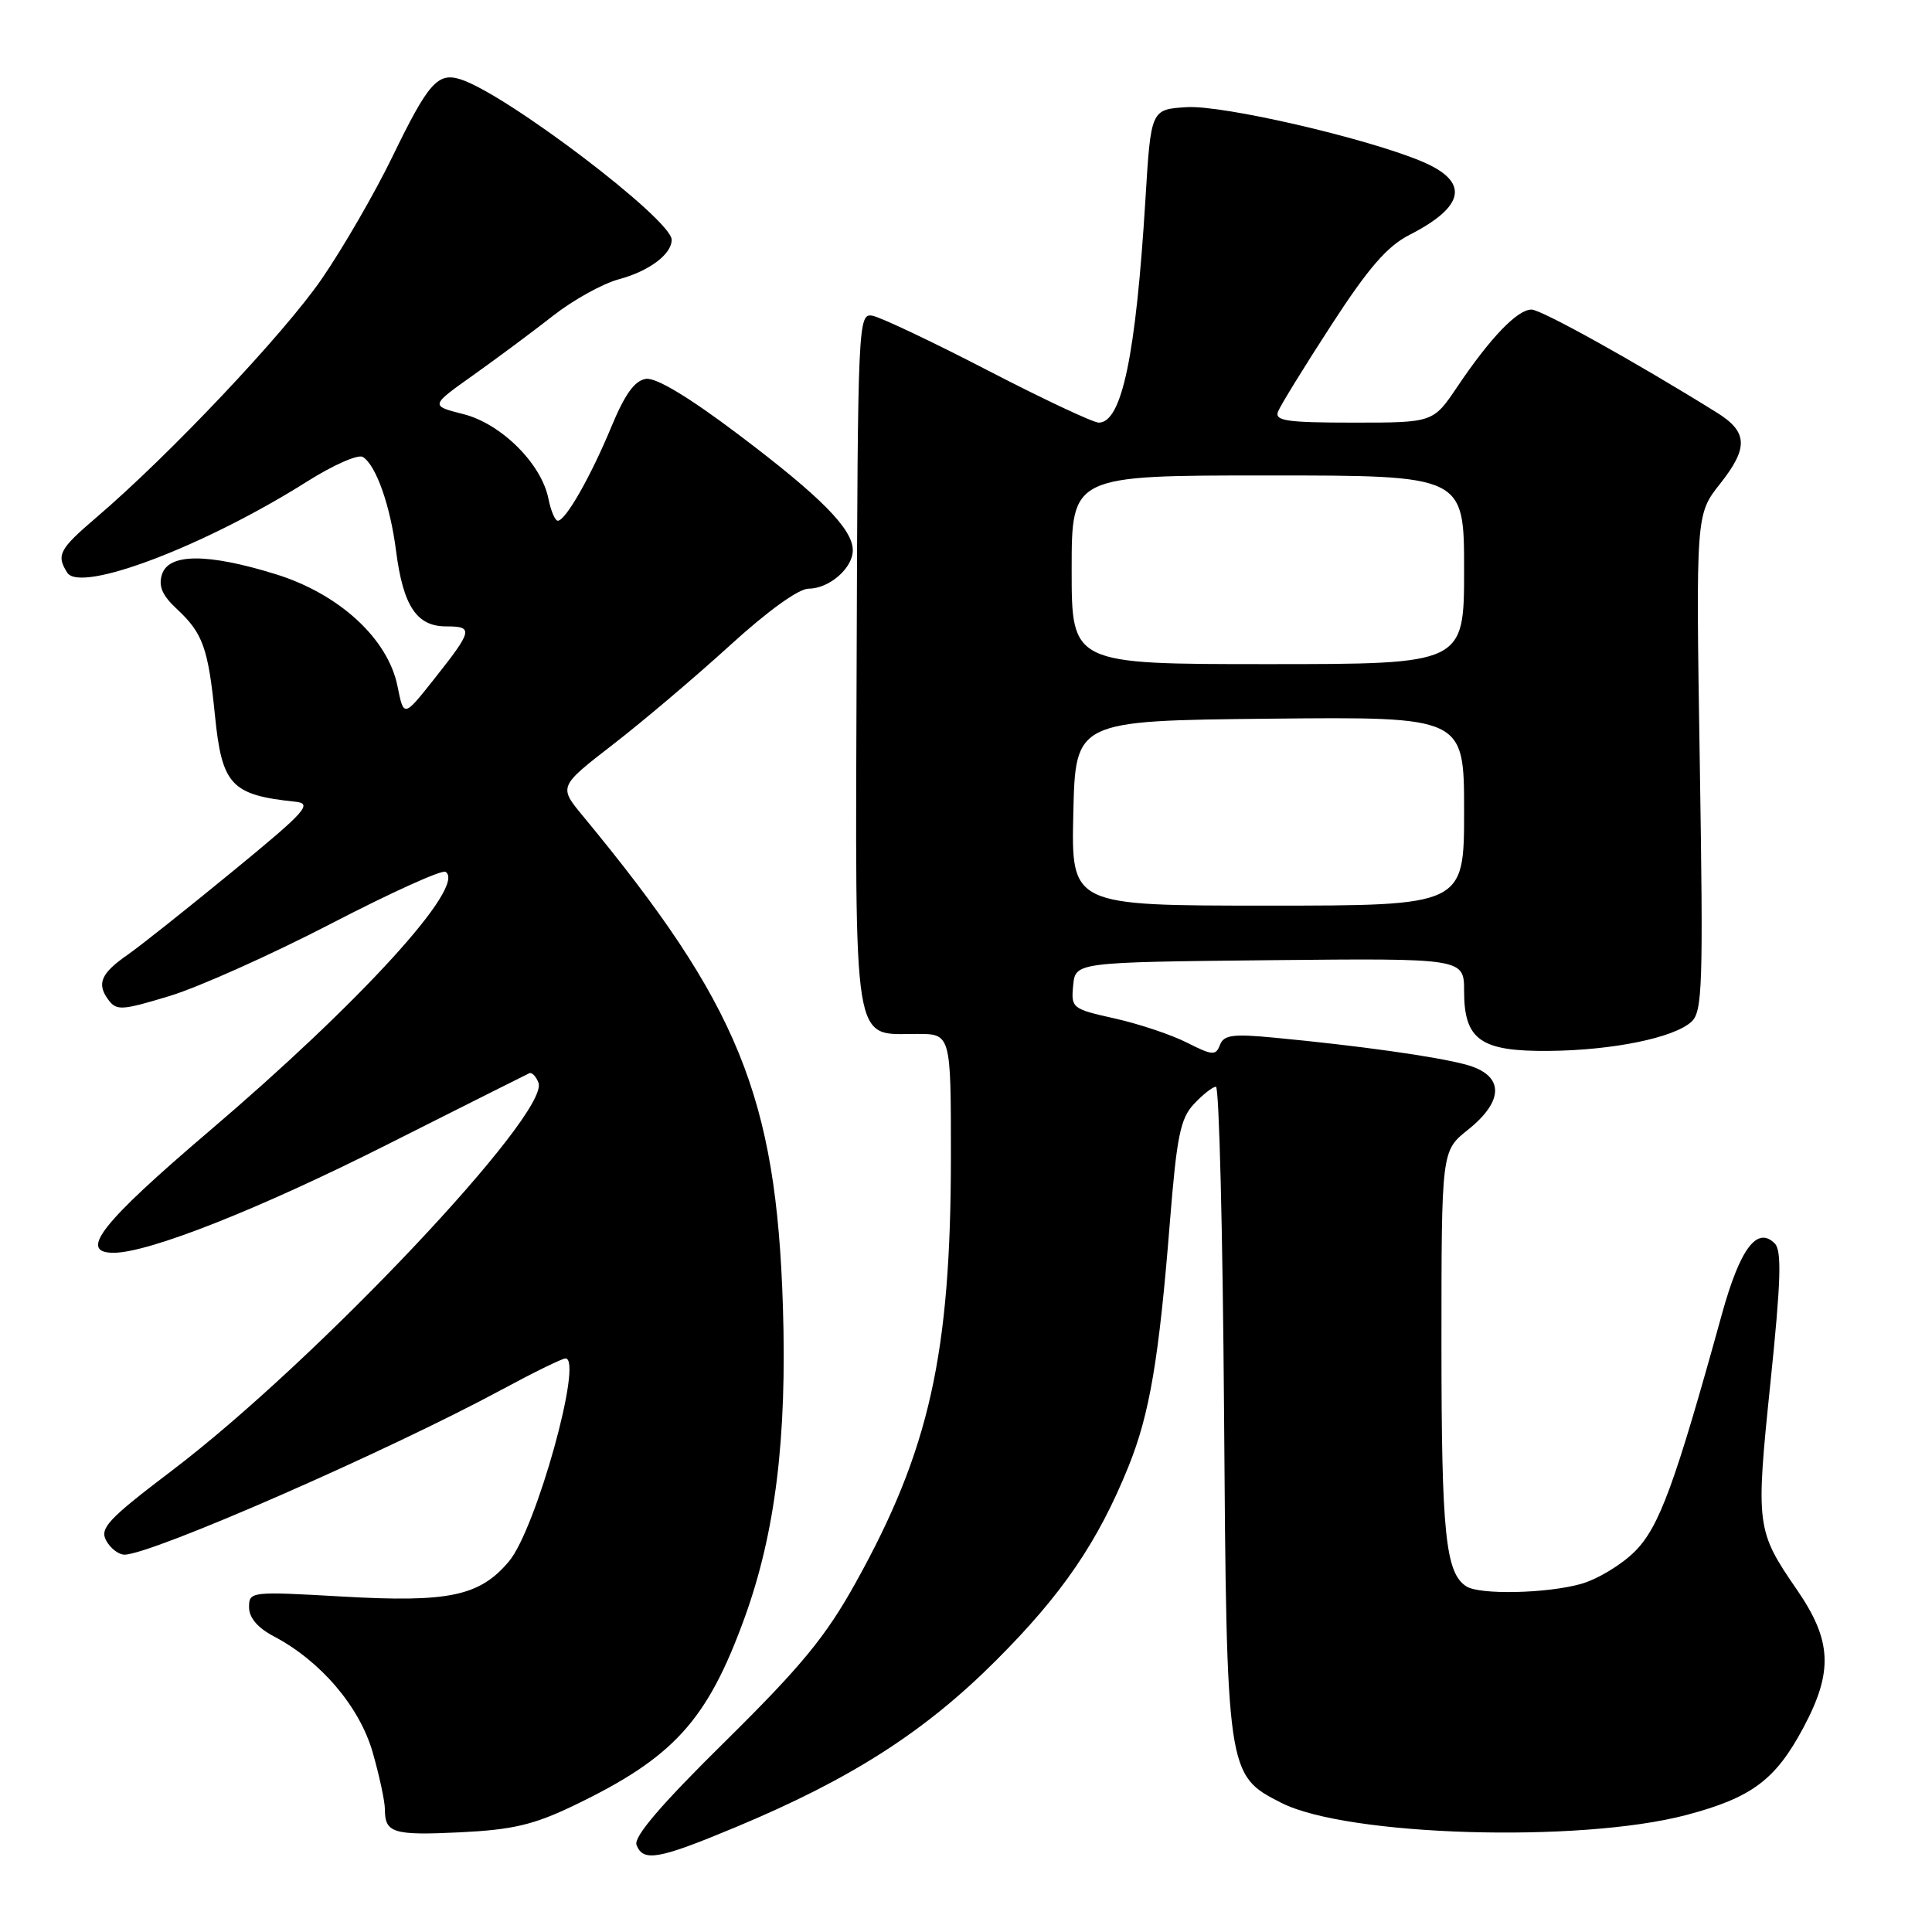 <?xml version="1.0" encoding="UTF-8" standalone="no"?>
<!DOCTYPE svg PUBLIC "-//W3C//DTD SVG 1.1//EN" "http://www.w3.org/Graphics/SVG/1.1/DTD/svg11.dtd" >
<svg xmlns="http://www.w3.org/2000/svg" xmlns:xlink="http://www.w3.org/1999/xlink" version="1.1" viewBox="0 0 256 256">
 <g >
 <path fill="currentColor"
d=" M 97.60 242.06 C 112.79 235.71 122.55 229.46 132.00 220.00 C 140.77 211.23 145.50 204.30 149.55 194.27 C 152.33 187.37 153.57 180.09 155.01 162.02 C 155.93 150.52 156.40 148.20 158.22 146.27 C 159.39 145.02 160.69 144.00 161.12 144.00 C 161.54 144.00 162.02 163.24 162.19 186.75 C 162.54 235.12 162.55 235.20 169.77 238.88 C 178.44 243.31 209.30 244.23 223.44 240.50 C 232.12 238.20 235.27 235.85 238.97 228.90 C 242.93 221.48 242.73 217.38 238.11 210.66 C 232.71 202.81 232.63 202.22 234.59 183.24 C 235.99 169.70 236.11 165.71 235.16 164.76 C 232.83 162.43 230.57 165.44 228.17 174.10 C 221.91 196.76 219.85 202.35 216.62 205.58 C 214.85 207.35 211.63 209.29 209.45 209.89 C 204.93 211.15 196.08 211.34 194.31 210.21 C 191.54 208.45 191.00 203.22 191.00 178.18 C 191.00 152.50 191.00 152.50 194.50 149.71 C 199.41 145.79 199.30 142.43 194.22 141.06 C 190.25 139.99 180.06 138.56 168.88 137.50 C 163.36 136.97 162.16 137.13 161.65 138.46 C 161.10 139.90 160.65 139.86 157.27 138.15 C 155.20 137.10 150.89 135.66 147.70 134.95 C 142.06 133.69 141.91 133.58 142.20 130.58 C 142.50 127.50 142.50 127.50 168.25 127.23 C 194.00 126.97 194.00 126.97 194.00 131.33 C 194.00 137.80 196.19 139.34 205.26 139.25 C 213.70 139.17 221.77 137.52 224.11 135.40 C 225.59 134.06 225.70 130.68 225.23 101.03 C 224.71 68.16 224.71 68.16 227.93 64.09 C 231.70 59.33 231.60 57.22 227.49 54.67 C 216.69 47.95 204.26 41.04 202.94 41.02 C 201.08 41.00 197.49 44.73 193.10 51.25 C 189.90 56.00 189.90 56.00 179.34 56.00 C 170.52 56.00 168.88 55.76 169.34 54.55 C 169.65 53.75 172.82 48.60 176.39 43.10 C 181.31 35.51 183.81 32.63 186.75 31.13 C 194.21 27.32 194.75 24.05 188.35 21.37 C 180.90 18.26 161.95 13.89 157.22 14.20 C 152.50 14.50 152.50 14.50 151.77 26.50 C 150.51 47.08 148.65 56.00 145.59 56.00 C 144.86 56.00 138.24 52.89 130.88 49.08 C 123.52 45.27 116.64 42.01 115.58 41.83 C 113.72 41.51 113.66 42.77 113.51 87.43 C 113.33 139.72 112.90 137.00 121.50 137.00 C 126.00 137.00 126.00 137.00 126.00 153.25 C 125.99 179.43 123.15 192.15 113.39 209.70 C 109.41 216.87 106.20 220.76 96.13 230.71 C 87.62 239.09 83.94 243.39 84.34 244.46 C 85.23 246.75 87.23 246.39 97.60 242.06 Z  M 76.02 239.25 C 89.26 232.89 93.70 228.01 98.65 214.40 C 102.74 203.12 104.29 190.55 103.74 173.14 C 102.86 145.32 97.87 133.08 77.26 108.15 C 74.01 104.23 74.01 104.23 81.26 98.62 C 85.24 95.54 92.20 89.64 96.73 85.51 C 101.73 80.95 105.82 78.00 107.15 78.00 C 109.87 78.00 113.00 75.28 113.00 72.92 C 113.00 70.10 108.81 65.85 97.88 57.60 C 91.30 52.63 86.94 50.01 85.60 50.20 C 84.10 50.42 82.81 52.21 81.01 56.55 C 78.26 63.18 74.94 69.00 73.91 69.00 C 73.55 69.00 72.99 67.69 72.67 66.08 C 71.74 61.43 66.40 56.13 61.39 54.87 C 57.00 53.76 57.00 53.76 62.75 49.68 C 65.91 47.43 70.67 43.89 73.31 41.82 C 75.96 39.74 79.88 37.57 82.02 37.00 C 86.02 35.92 89.00 33.69 89.00 31.77 C 89.00 29.09 67.07 12.43 61.02 10.51 C 58.00 9.55 56.75 10.97 51.99 20.78 C 49.66 25.58 45.45 32.86 42.63 36.96 C 37.65 44.21 22.40 60.35 12.75 68.58 C 7.84 72.78 7.43 73.55 8.91 75.88 C 10.65 78.63 27.13 72.37 40.73 63.78 C 44.15 61.62 47.46 60.16 48.08 60.55 C 49.82 61.63 51.71 66.95 52.48 73.00 C 53.42 80.30 55.21 83.00 59.11 83.00 C 62.77 83.00 62.66 83.50 57.50 90.01 C 53.50 95.06 53.50 95.06 52.67 90.92 C 51.40 84.62 44.94 78.68 36.49 76.07 C 27.49 73.29 22.35 73.31 21.46 76.12 C 20.97 77.68 21.50 78.90 23.46 80.72 C 26.88 83.90 27.59 85.89 28.48 94.78 C 29.41 104.03 30.62 105.34 39.12 106.23 C 41.47 106.47 40.57 107.47 30.78 115.50 C 24.75 120.45 18.51 125.40 16.93 126.50 C 13.38 128.96 12.79 130.33 14.33 132.44 C 15.44 133.95 16.09 133.91 22.52 131.96 C 26.36 130.79 35.95 126.49 43.83 122.41 C 51.71 118.32 58.55 115.22 59.03 115.52 C 61.91 117.30 47.80 132.78 27.63 149.96 C 13.42 162.07 10.33 166.00 15.05 166.00 C 19.72 166.00 34.36 160.21 51.37 151.63 C 61.34 146.61 69.78 142.37 70.13 142.21 C 70.47 142.05 71.02 142.61 71.35 143.46 C 72.90 147.51 41.77 180.46 22.77 194.87 C 14.35 201.26 13.19 202.49 14.06 204.12 C 14.62 205.15 15.71 206.00 16.49 206.00 C 20.05 206.00 51.30 192.33 66.57 184.09 C 70.74 181.84 74.50 180.00 74.93 180.00 C 77.32 180.00 71.02 202.64 67.44 206.89 C 63.56 211.50 59.49 212.36 45.35 211.55 C 33.21 210.86 33.00 210.88 33.00 212.97 C 33.00 214.35 34.14 215.69 36.24 216.80 C 42.46 220.06 47.61 226.09 49.37 232.15 C 50.26 235.26 51.00 238.68 51.00 239.74 C 51.00 242.89 52.09 243.22 61.00 242.79 C 67.93 242.45 70.70 241.80 76.02 239.25 Z  M 142.22 107.75 C 142.50 95.50 142.50 95.50 168.25 95.23 C 194.00 94.97 194.00 94.97 194.00 107.48 C 194.00 120.00 194.00 120.00 167.97 120.00 C 141.94 120.00 141.94 120.00 142.22 107.75 Z  M 142.00 75.50 C 142.00 63.00 142.00 63.00 168.00 63.00 C 194.00 63.00 194.00 63.00 194.00 75.50 C 194.00 88.00 194.00 88.00 168.00 88.00 C 142.00 88.00 142.00 88.00 142.00 75.50 Z "/>
</g>
</svg>
